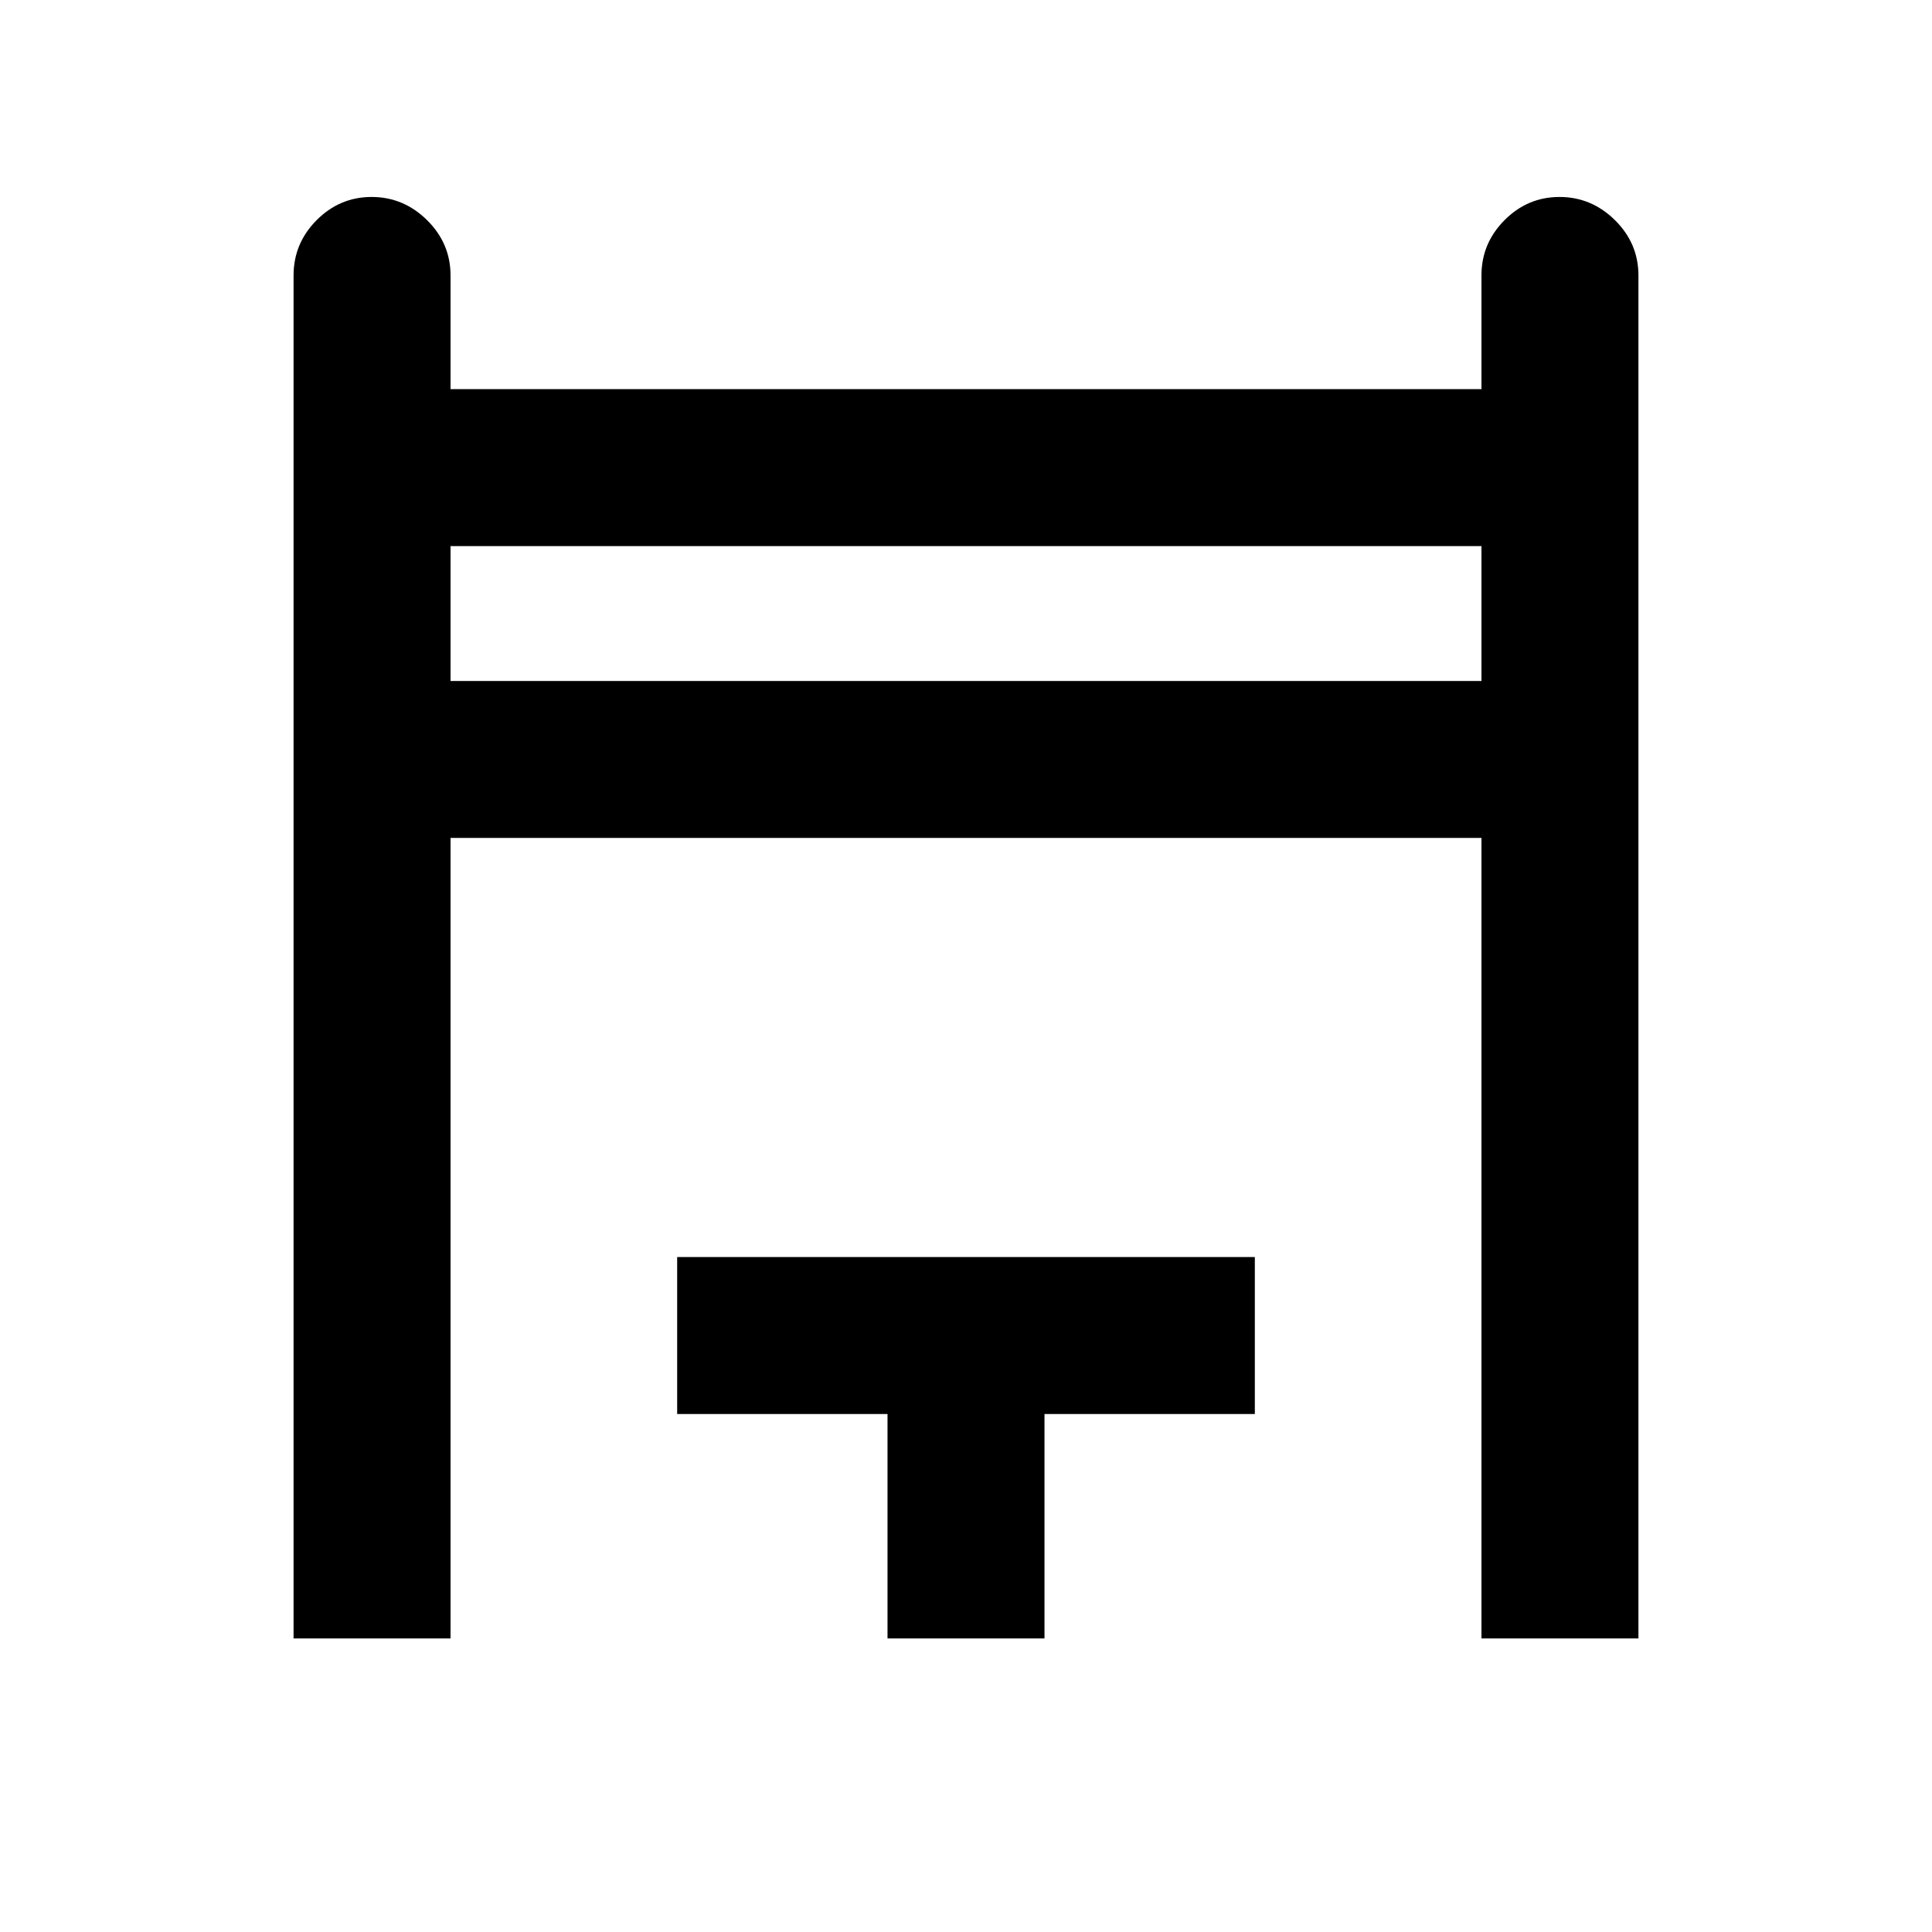 <svg xmlns="http://www.w3.org/2000/svg" height="20" viewBox="0 -960 960 960" width="20"><path d="M145.87-145.87v-677.26q0-15.95 11.46-27.48 11.47-11.52 27.33-11.52 15.86 0 27.54 11.52 11.67 11.53 11.67 27.48v56.5h512.26v-56.5q0-15.95 11.46-27.48 11.47-11.52 27.33-11.52 15.86 0 27.54 11.52 11.67 11.53 11.67 27.48v677.26h-78v-397.76H223.87v397.76h-78Zm78-475.76h512.26v-67H223.87v67ZM441-145.87v-111.52H336.48v-78h287.04v78H519v111.52h-78ZM223.87-621.63v-67 67Z"/></svg>